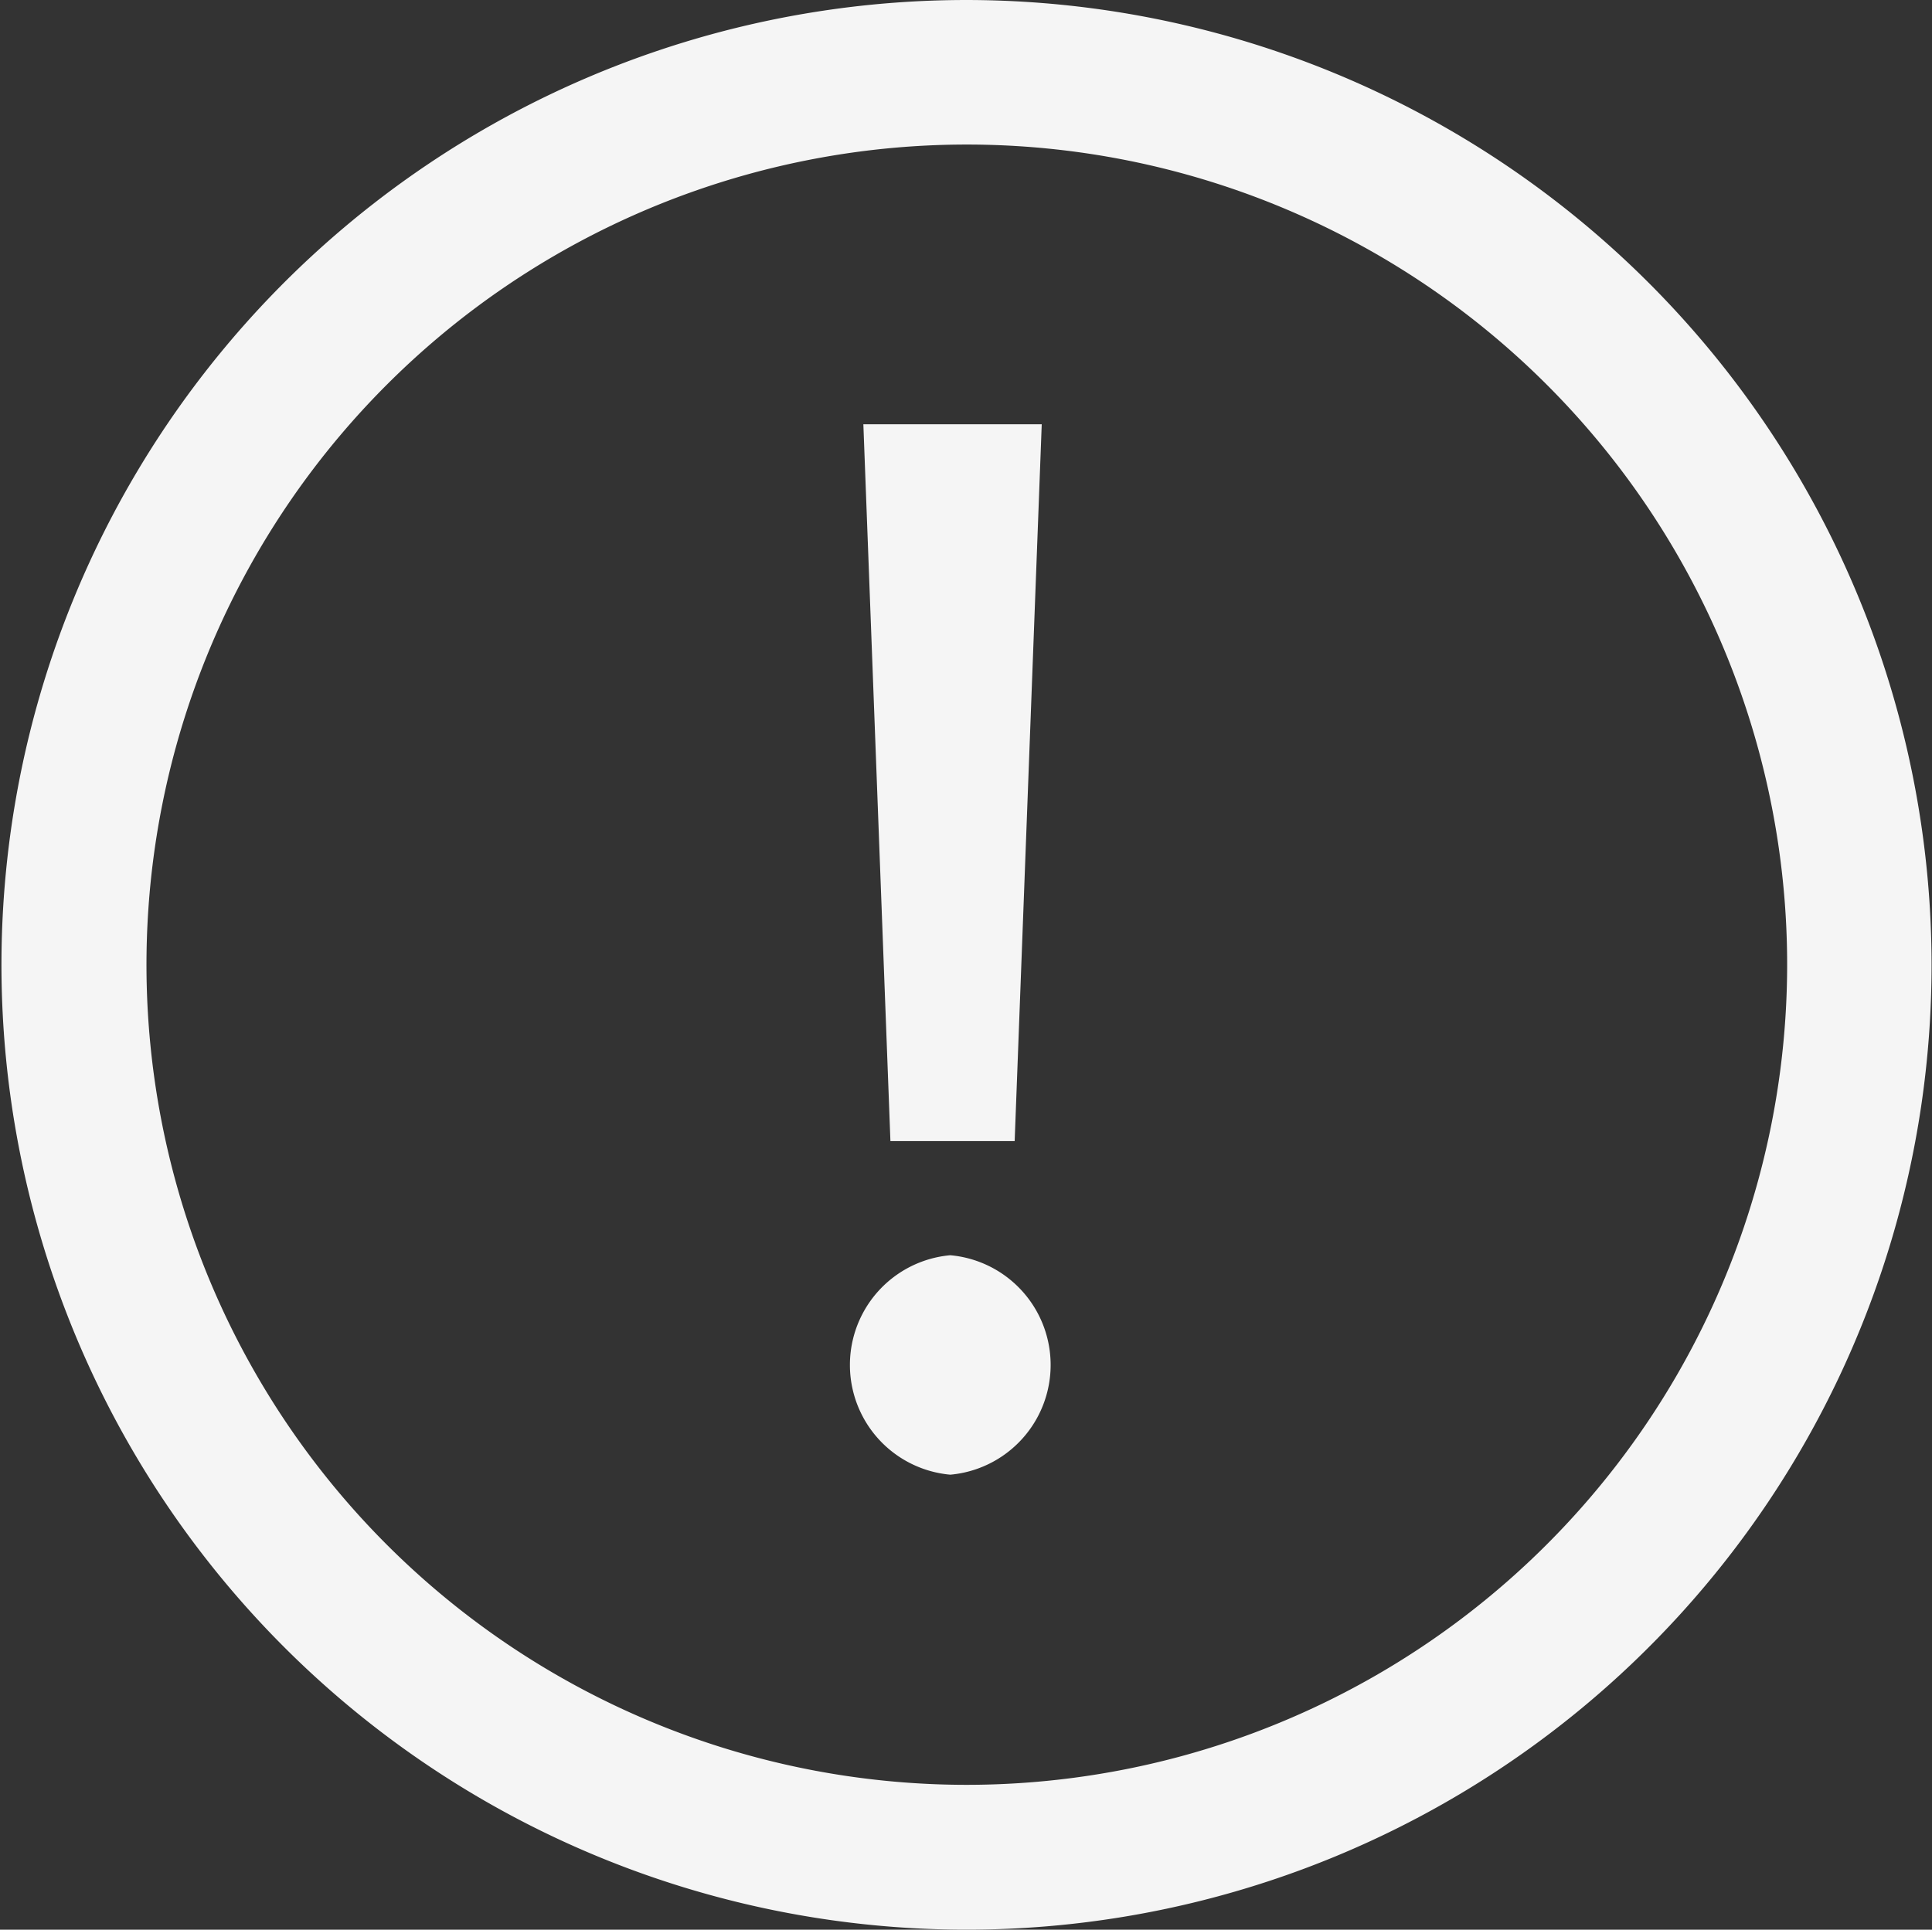 <?xml version="1.0" standalone="no"?><!DOCTYPE svg PUBLIC "-//W3C//DTD SVG 1.1//EN" "http://www.w3.org/Graphics/SVG/1.1/DTD/svg11.dtd"><svg t="1562722638400" class="icon" viewBox="0 0 1025 1024" version="1.1" xmlns="http://www.w3.org/2000/svg" p-id="5079" xmlns:xlink="http://www.w3.org/1999/xlink" width="32.031" height="32"><rect x="0" y="0" width="1025" height="1024" fill="#333333" stroke="none"/><defs><style type="text/css"></style></defs><path d="M512.388 0a512 512 0 1 0 512.388 512A512.388 512.388 0 0 0 512.388 0z m0 947.142a435.219 435.219 0 1 1 435.763-435.219A435.452 435.452 0 0 1 512.388 947.142z m25.93-341.592l14.362-380.409H458.044l14.362 380.409z m-34.159 60.555a58.459 58.459 0 0 0 0 116.452 58.459 58.459 0 0 0 0-116.452z" fill="#f5f5f5" p-id="5080"></path></svg>